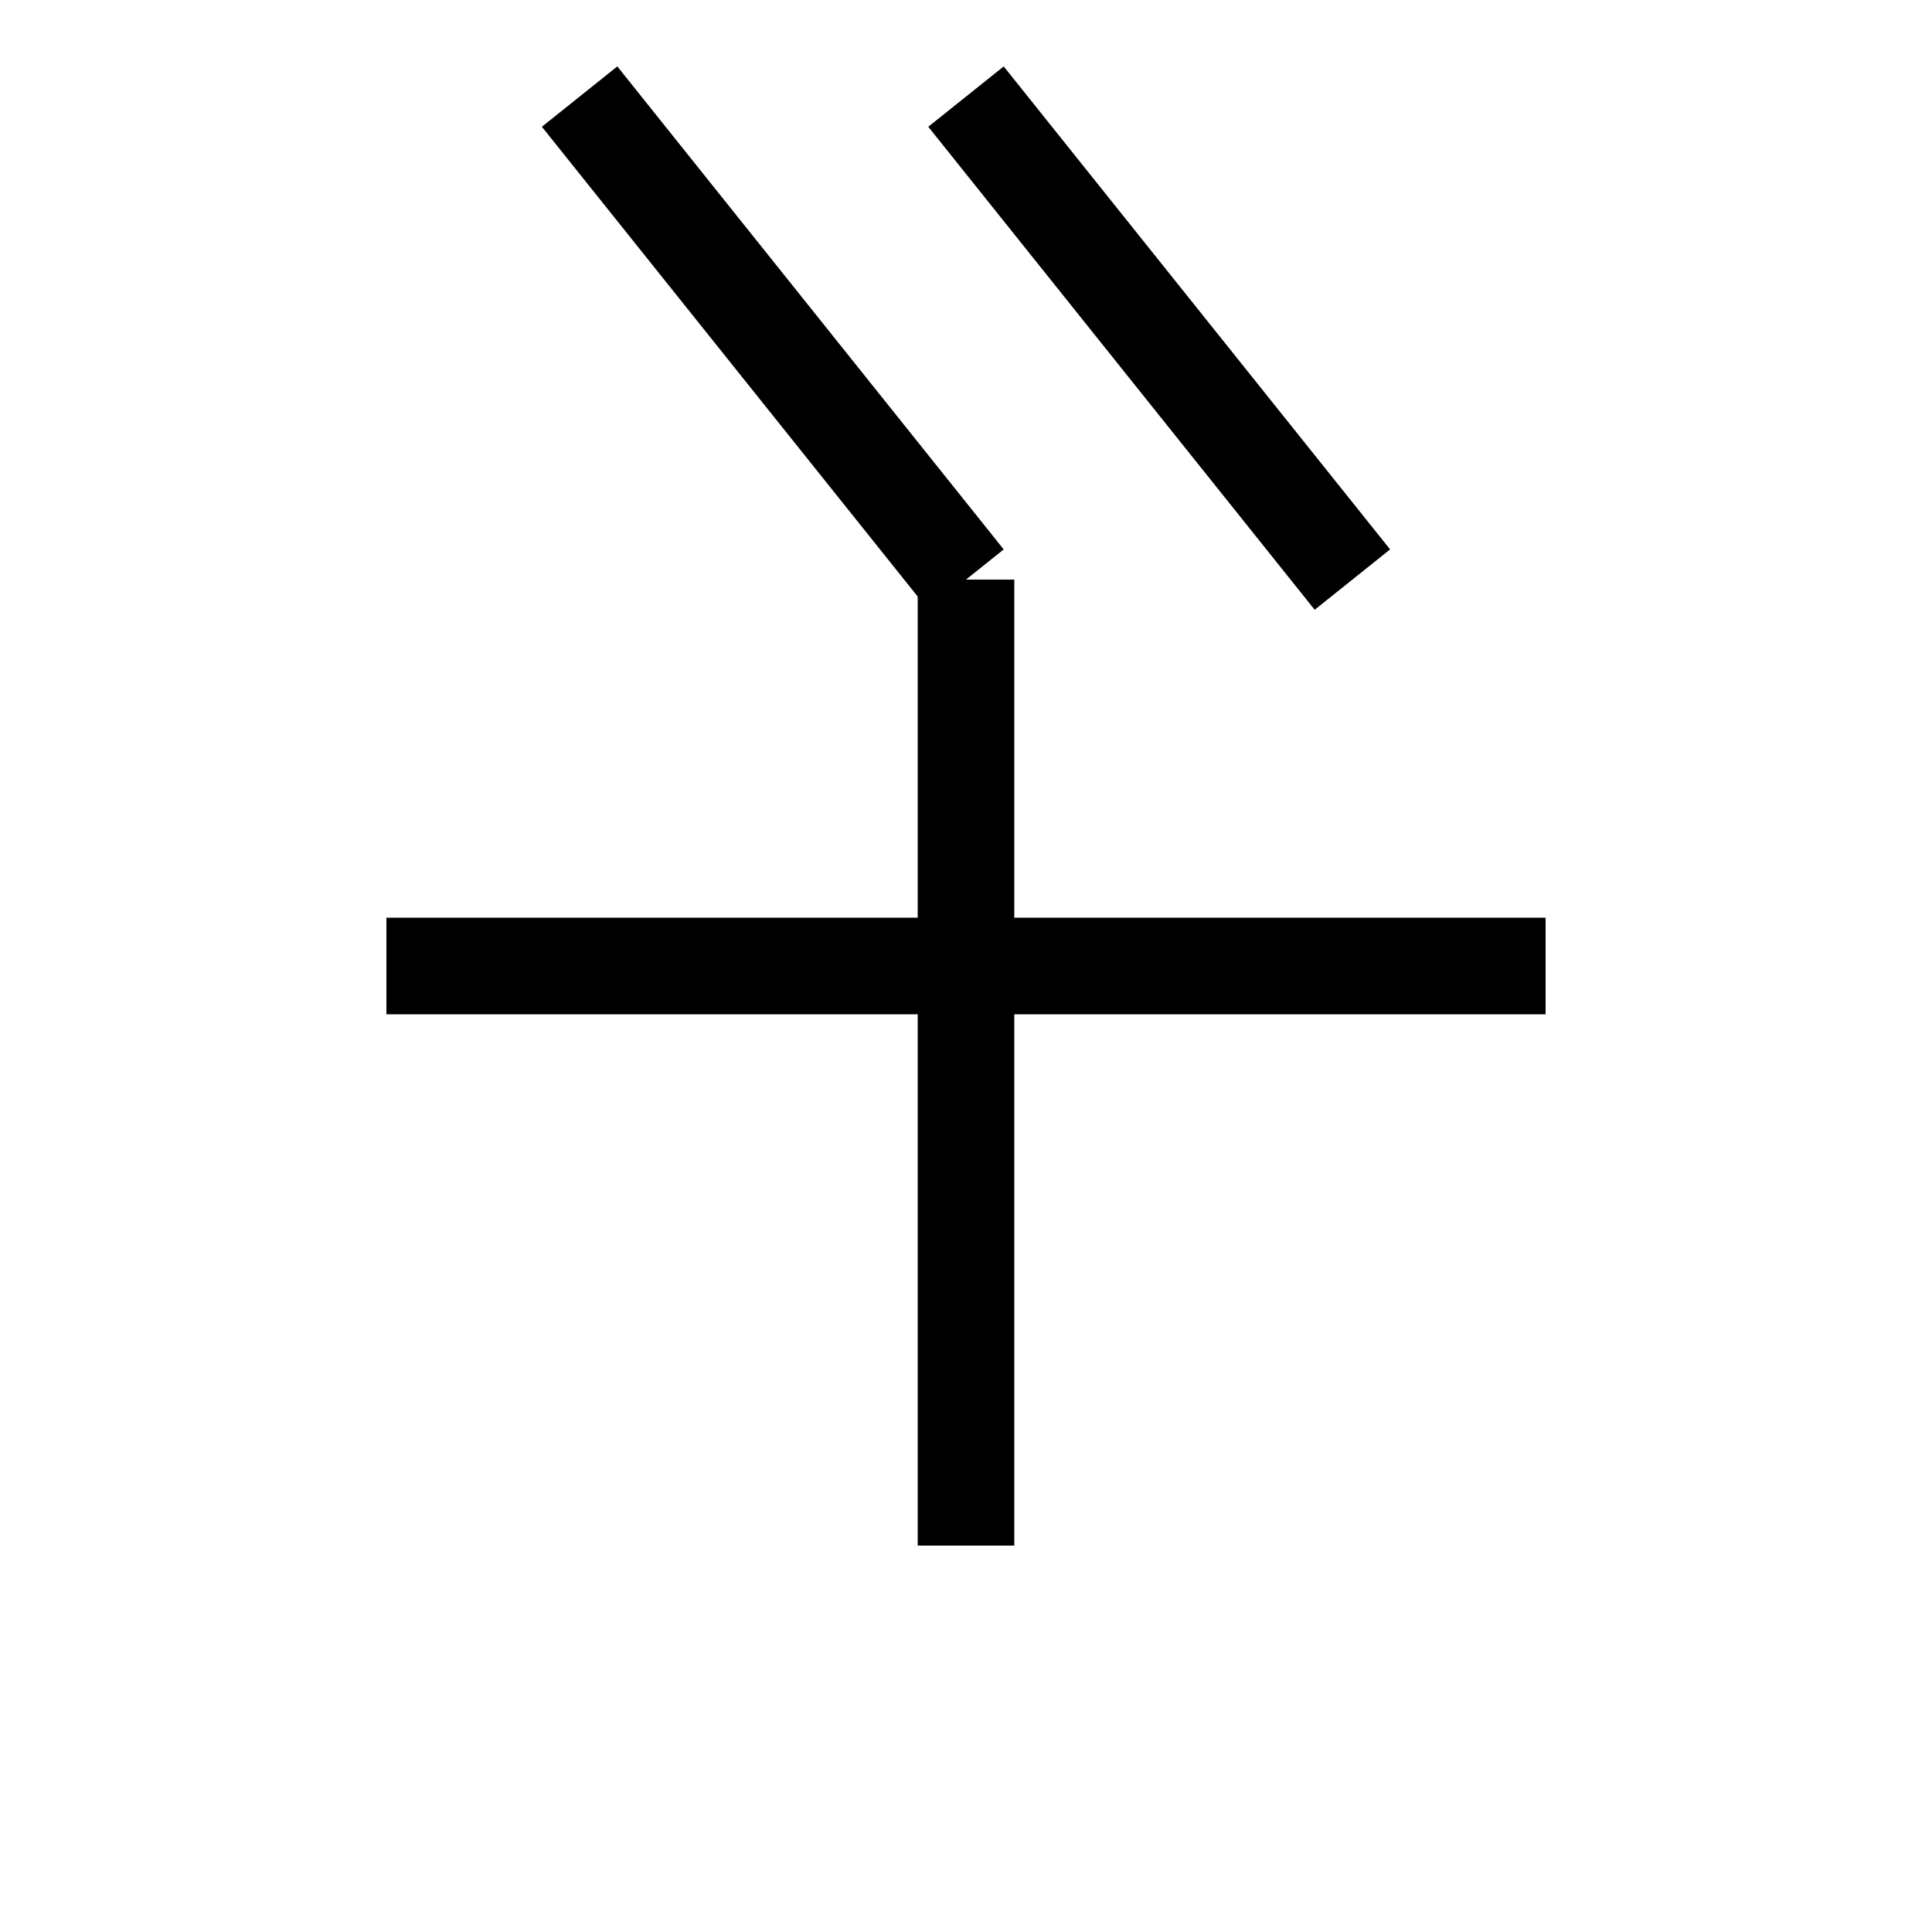 <svg xmlns="http://www.w3.org/2000/svg" viewBox="0 0 100 100" width="100" height="100">
  <g stroke="black" stroke-width="3">
    <!-- 胴体みたいな -->
    <line x1="50" y1="30" x2="50" y2="80" stroke="black" stroke-width="5"/>

    <!-- 手 -->
    <line x1="20" y1="50" x2="80" y2="50" stroke="black" stroke-width="5"/>

    <!-- 足みたいな -->
    <line x1="30" y1="5" x2="50" y2="30" stroke="black" stroke-width="5"/>
    <line x1="50" y1="5" x2="70" y2="30" stroke="black" stroke-width="5"/>
  </g>
</svg>
